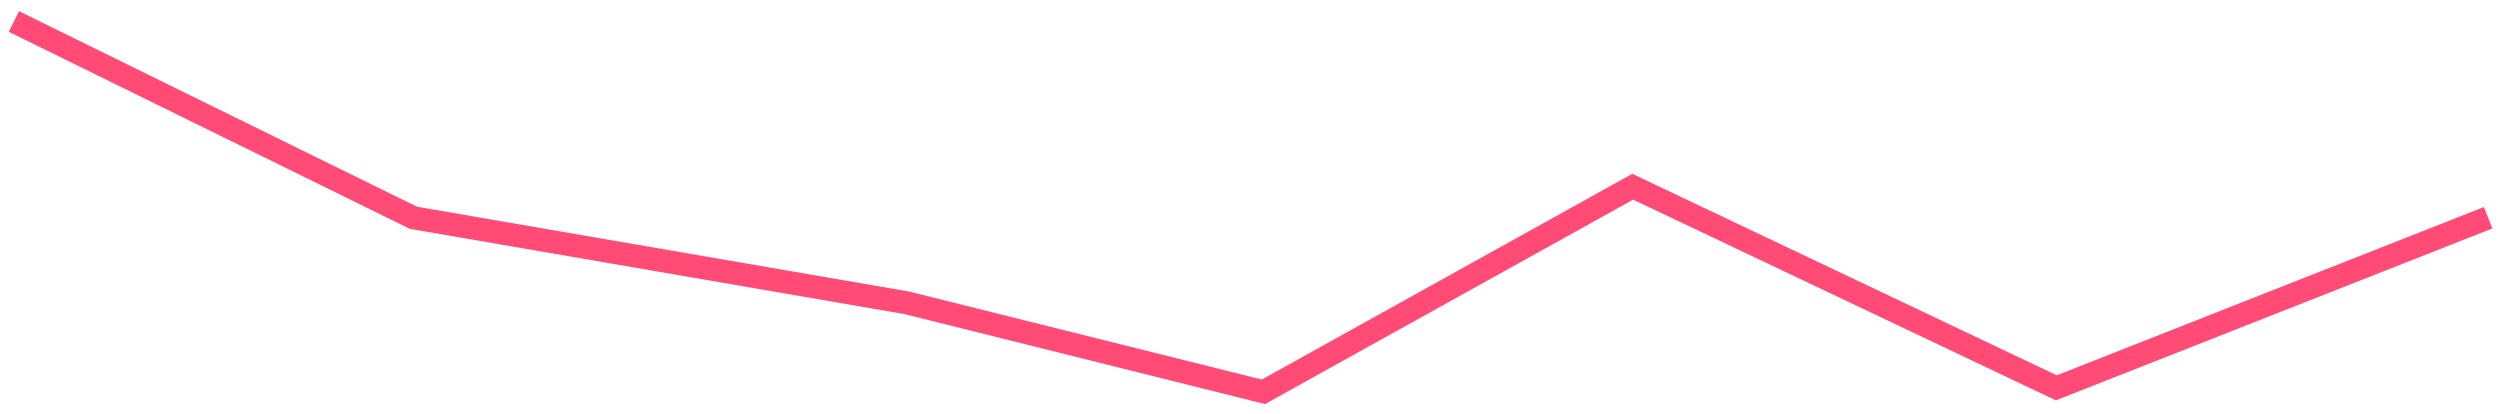 <svg width="163" height="27" viewBox="0 0 163 27" fill="none" xmlns="http://www.w3.org/2000/svg">
<path d="M162.227 14.196L134.072 25.286L106.453 12.175L82.375 25.545L59.127 19.745L26.954 14.2L0.905 1.4" stroke="#FF4B75" stroke-width="1.5" stroke-miterlimit="10"/>
</svg>
